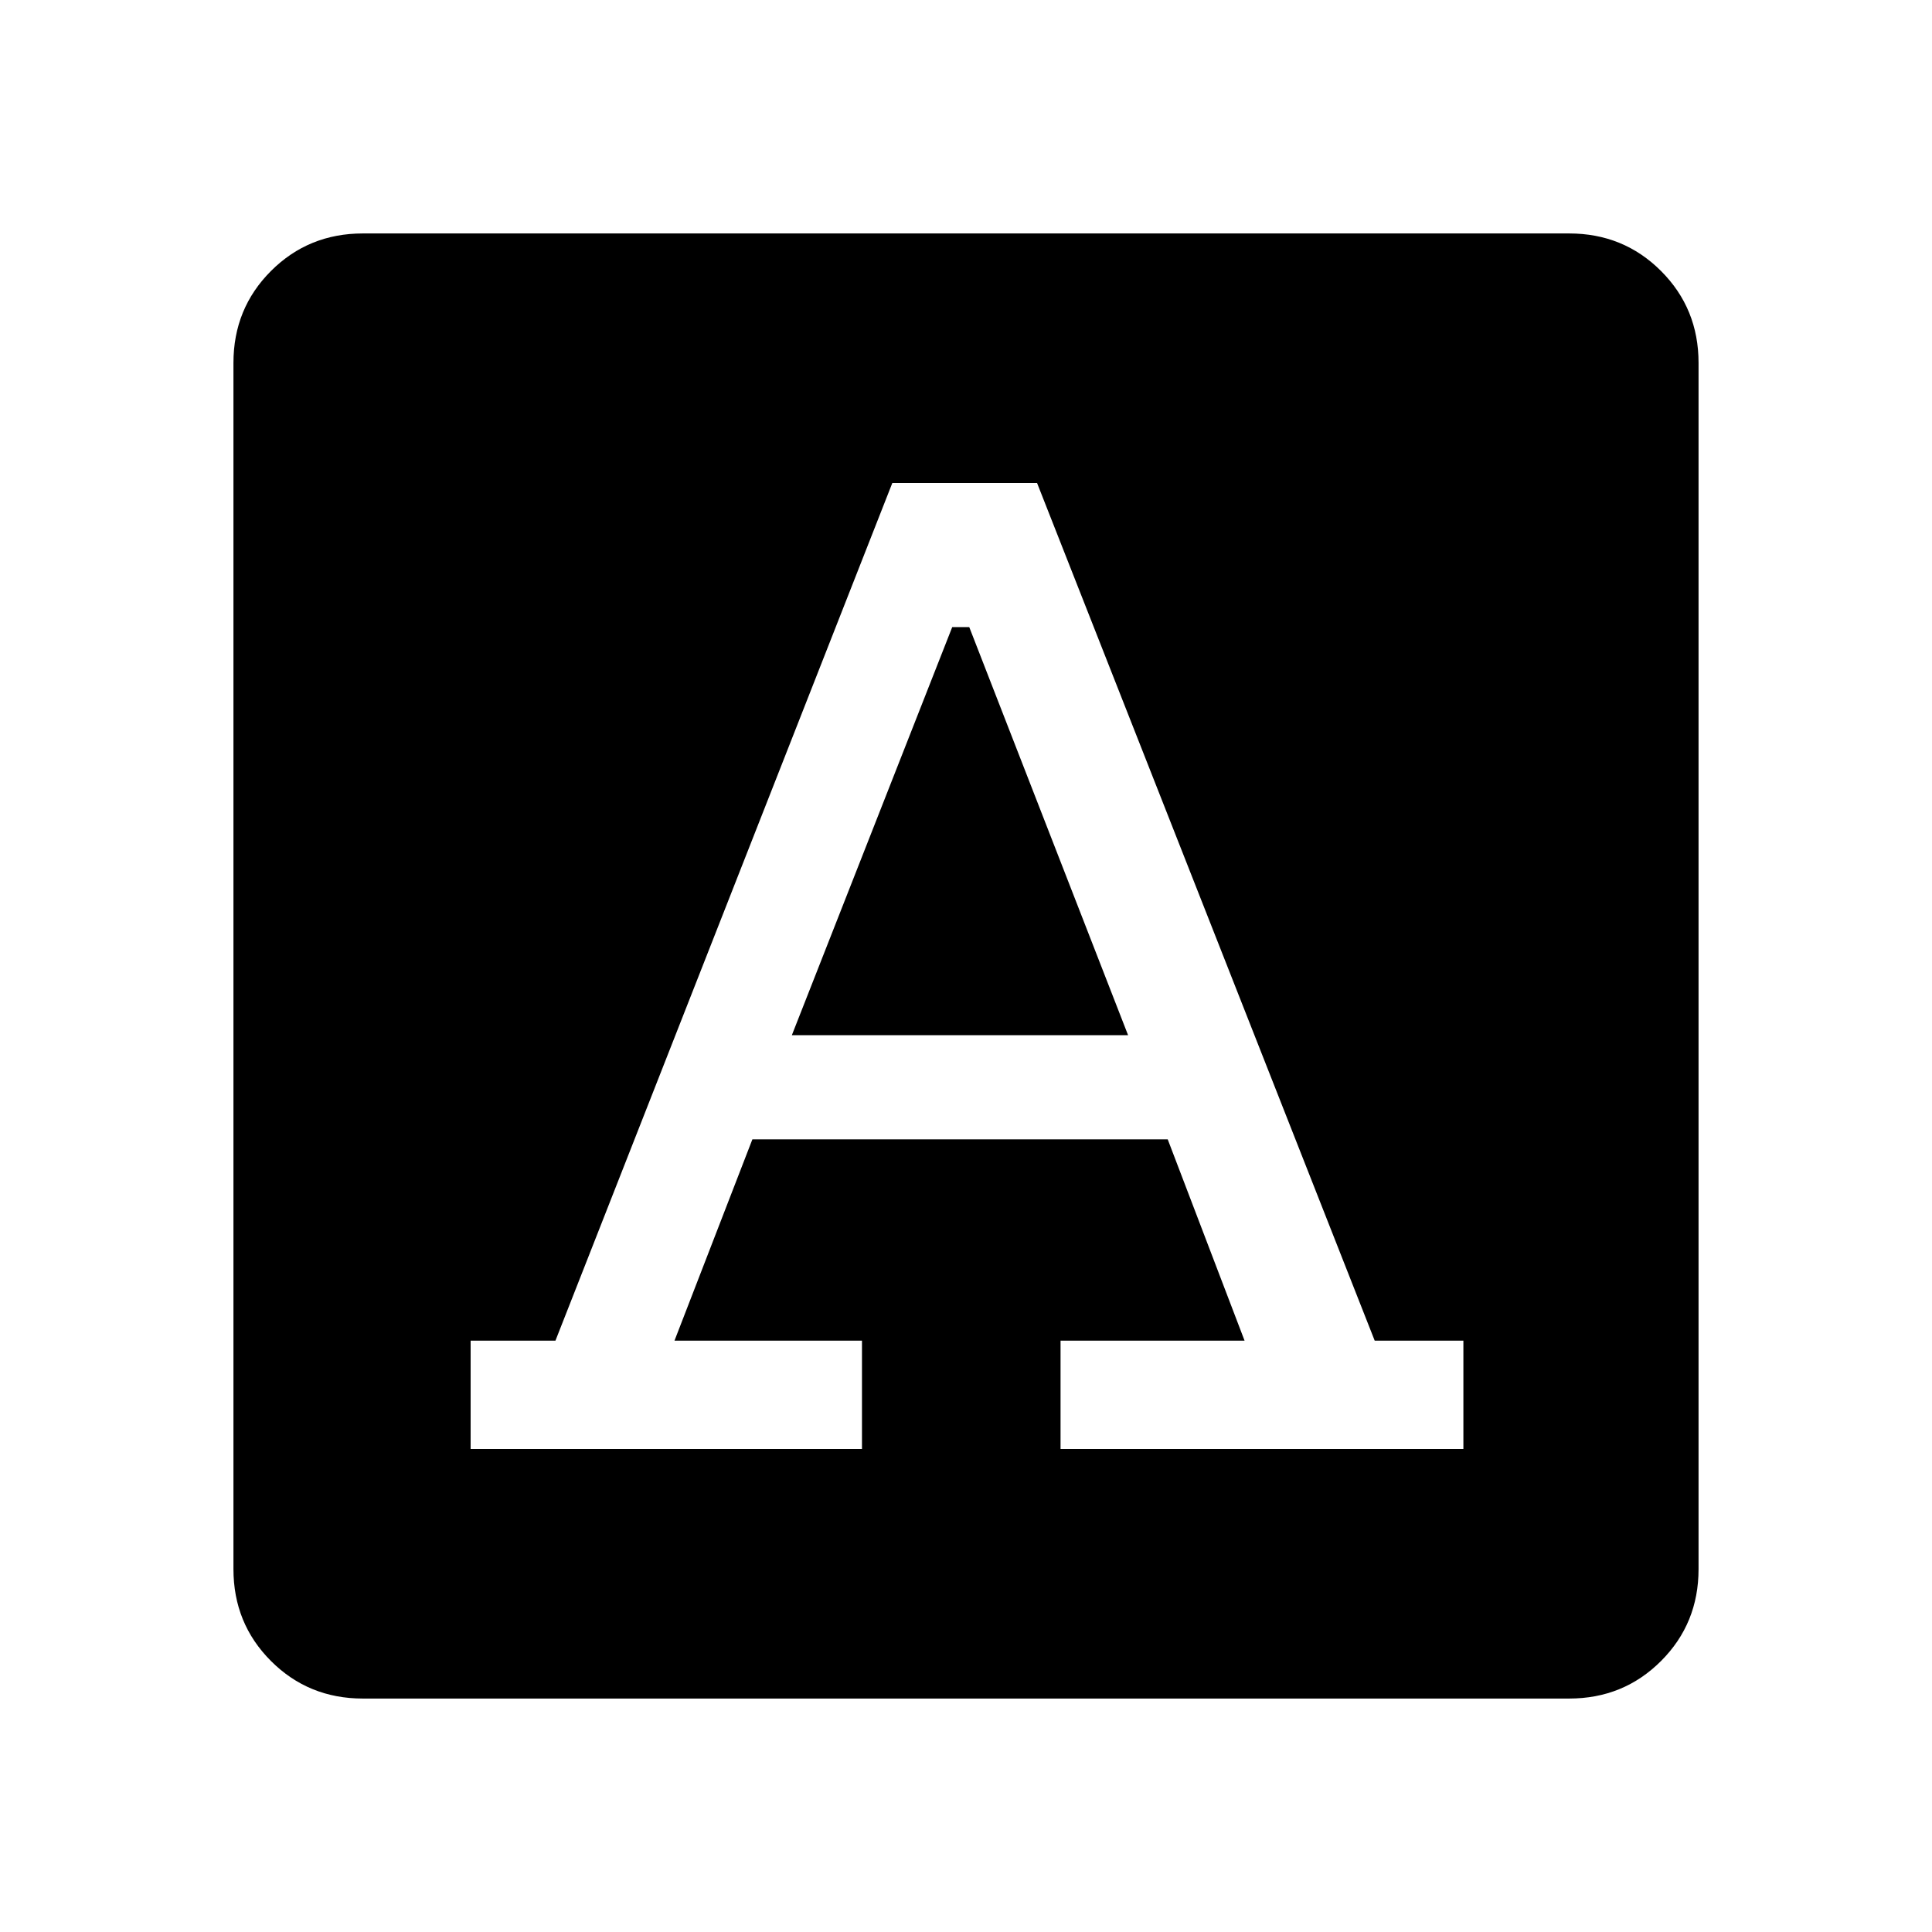 <svg xmlns="http://www.w3.org/2000/svg" height="20" viewBox="0 -960 960 960" width="20"><path d="M233.85-240h194.46v-53.84h-93.16l38.7-100.01h206.39l38.18 100.01h-91.44V-240h200.17v-53.84h-44.07L515.31-720h-71.92L276-293.84h-42.15V-240Zm159.61-205.61 79.69-202.78h8.47l78.92 202.78H393.46ZM180.31-116q-27.01 0-45.66-18.65Q116-153.3 116-180.31v-599.38q0-27.01 18.65-45.66Q153.3-844 180.31-844h599.38q27.01 0 45.66 18.65Q844-806.7 844-779.69v599.38q0 27.01-18.65 45.66Q806.7-116 779.69-116H180.31Z"/></svg>